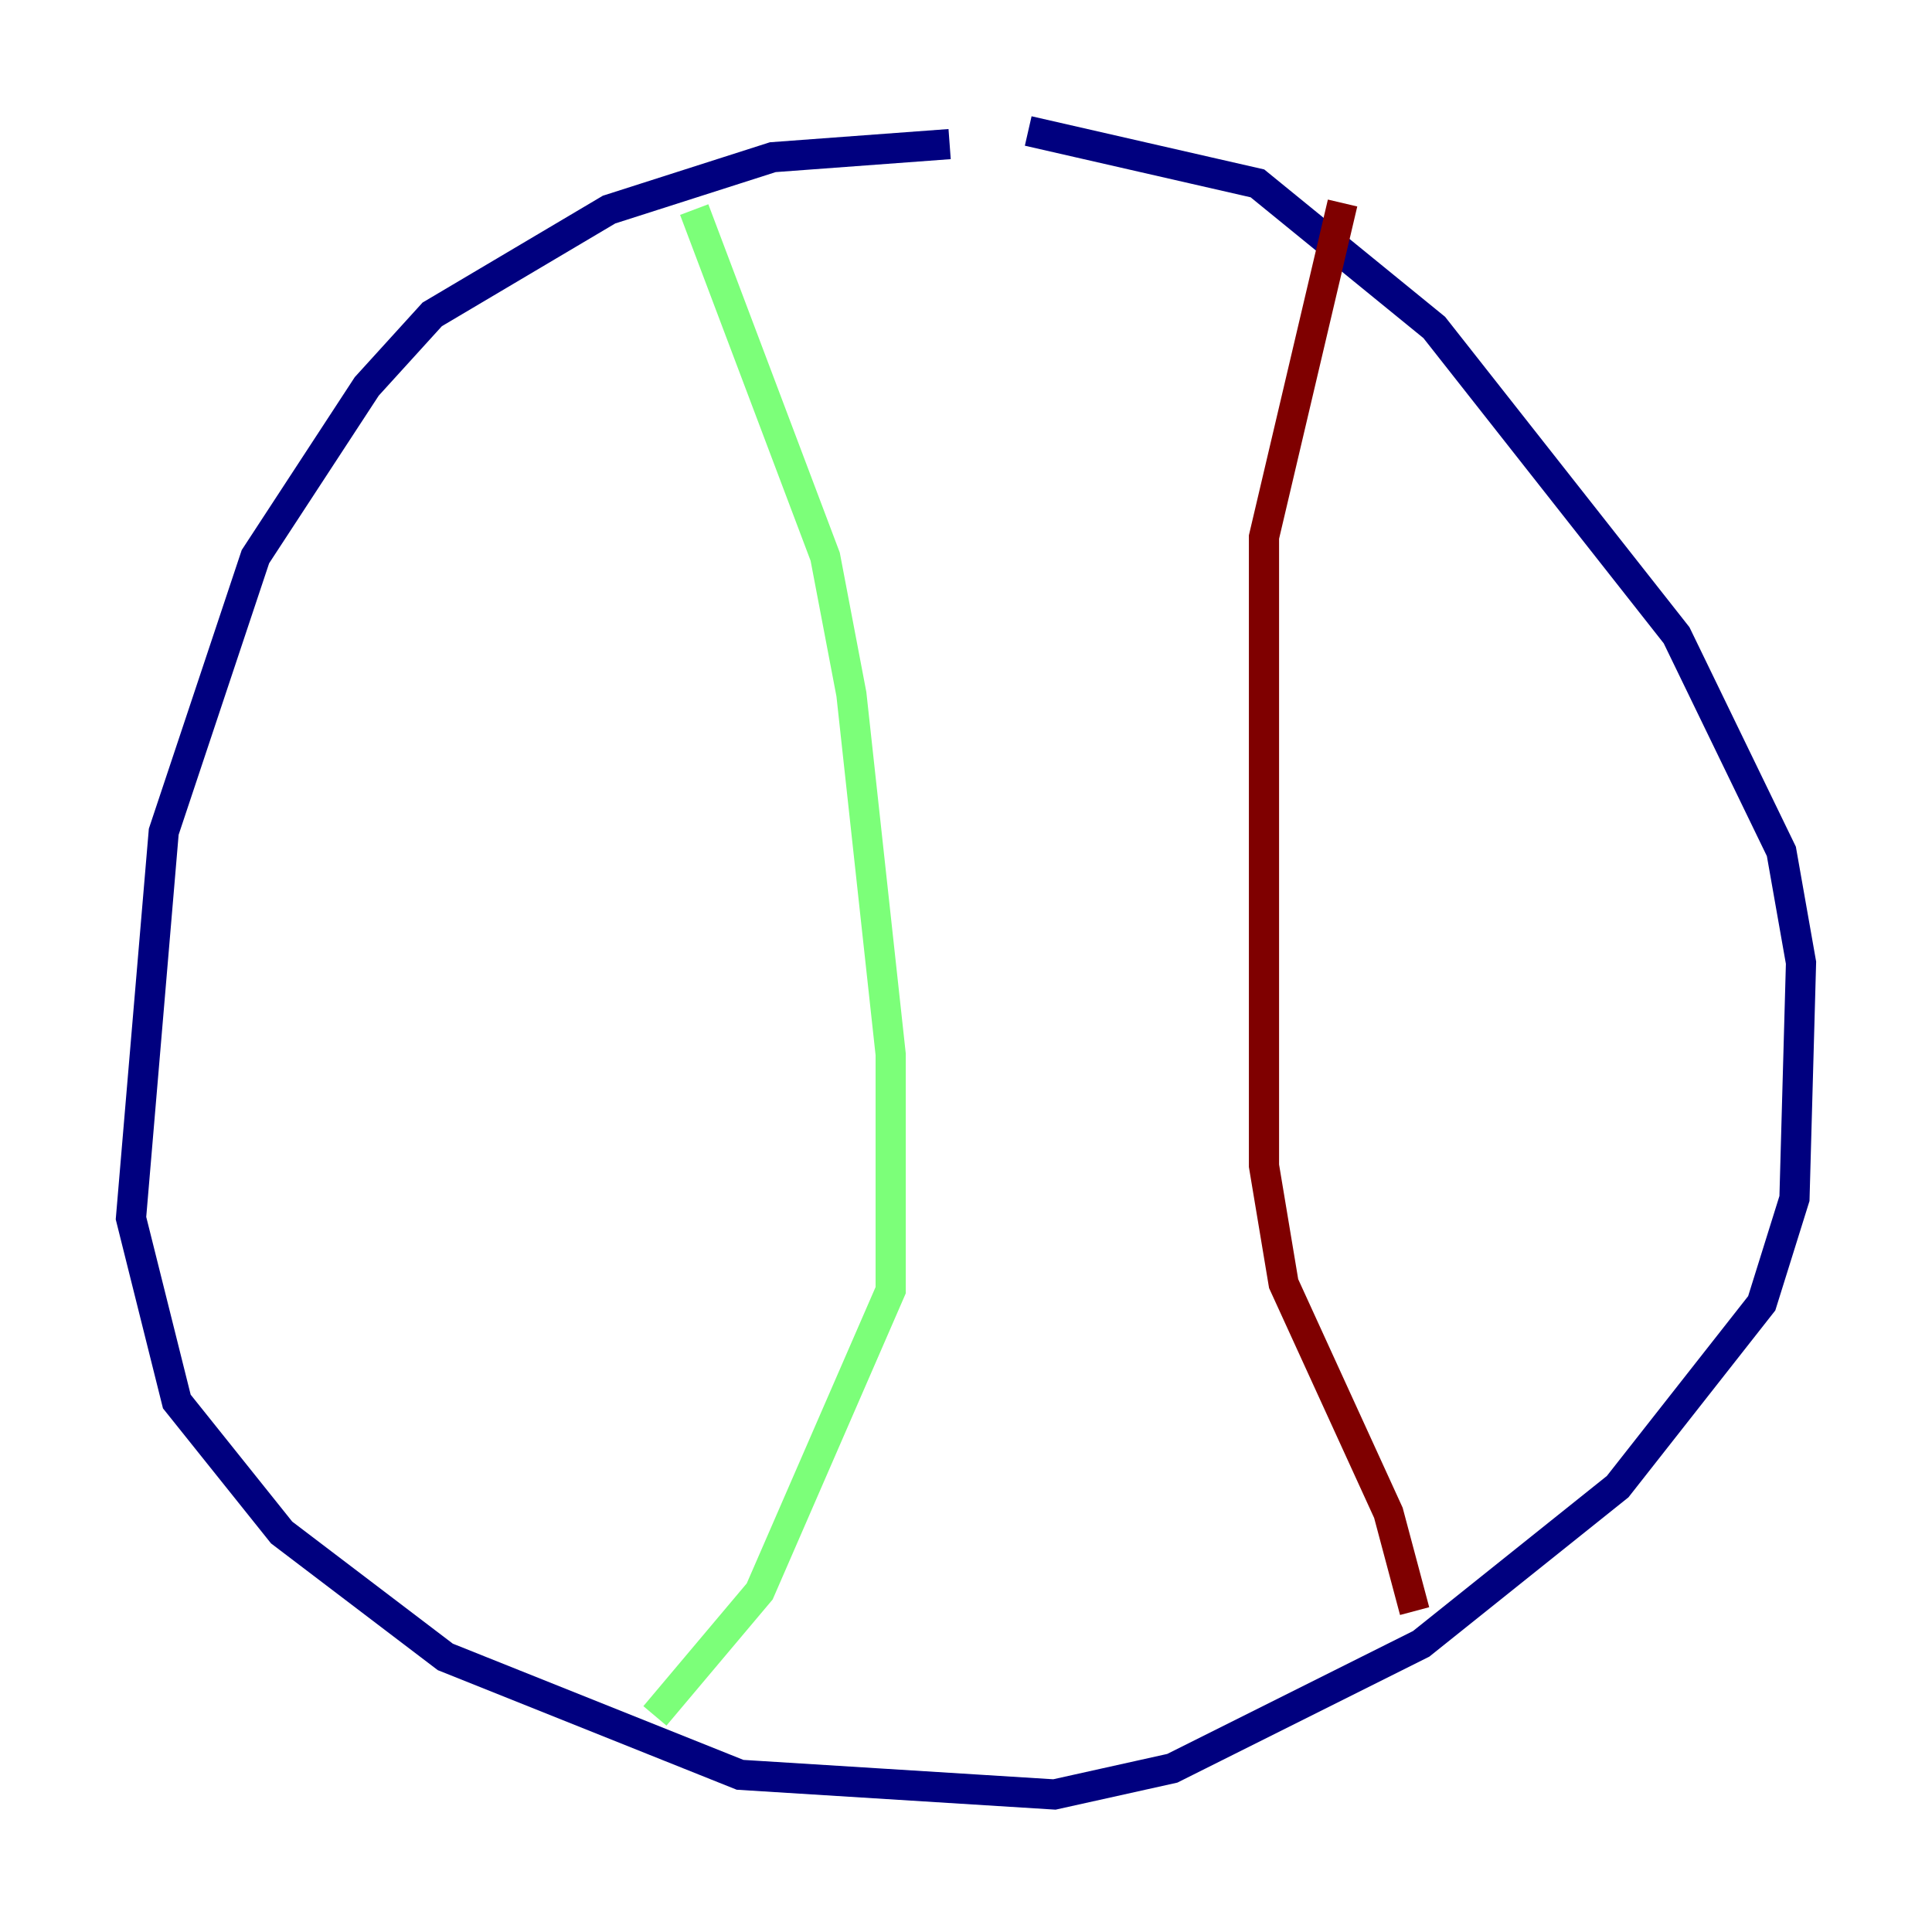 <?xml version="1.0" encoding="utf-8" ?>
<svg baseProfile="tiny" height="128" version="1.2" viewBox="0,0,128,128" width="128" xmlns="http://www.w3.org/2000/svg" xmlns:ev="http://www.w3.org/2001/xml-events" xmlns:xlink="http://www.w3.org/1999/xlink"><defs /><polyline fill="none" points="62.915,9.546 51.2,10.414 40.352,13.885 28.637,20.827 24.298,25.6 16.922,36.881 10.848,55.105 8.678,80.705 11.715,92.854 18.658,101.532 29.505,109.776 49.031,117.586 69.858,118.888 77.668,117.153 94.156,108.909 107.173,98.495 116.719,86.346 118.888,79.403 119.322,63.783 118.02,56.407 111.078,42.088 95.024,21.695 83.308,12.149 68.122,8.678" stroke="#00007f" stroke-width="2" /><polyline fill="none" points="45.993,13.885 54.671,36.881 56.407,45.993 59.01,69.858 59.01,85.478 50.332,105.437 43.39,113.681" stroke="#7cff79" stroke-width="2" /><polyline fill="none" points="88.949,13.451 83.742,35.58 83.742,77.234 85.044,85.044 91.986,100.231 93.722,106.739" stroke="#7f0000" stroke-width="2" /></svg>